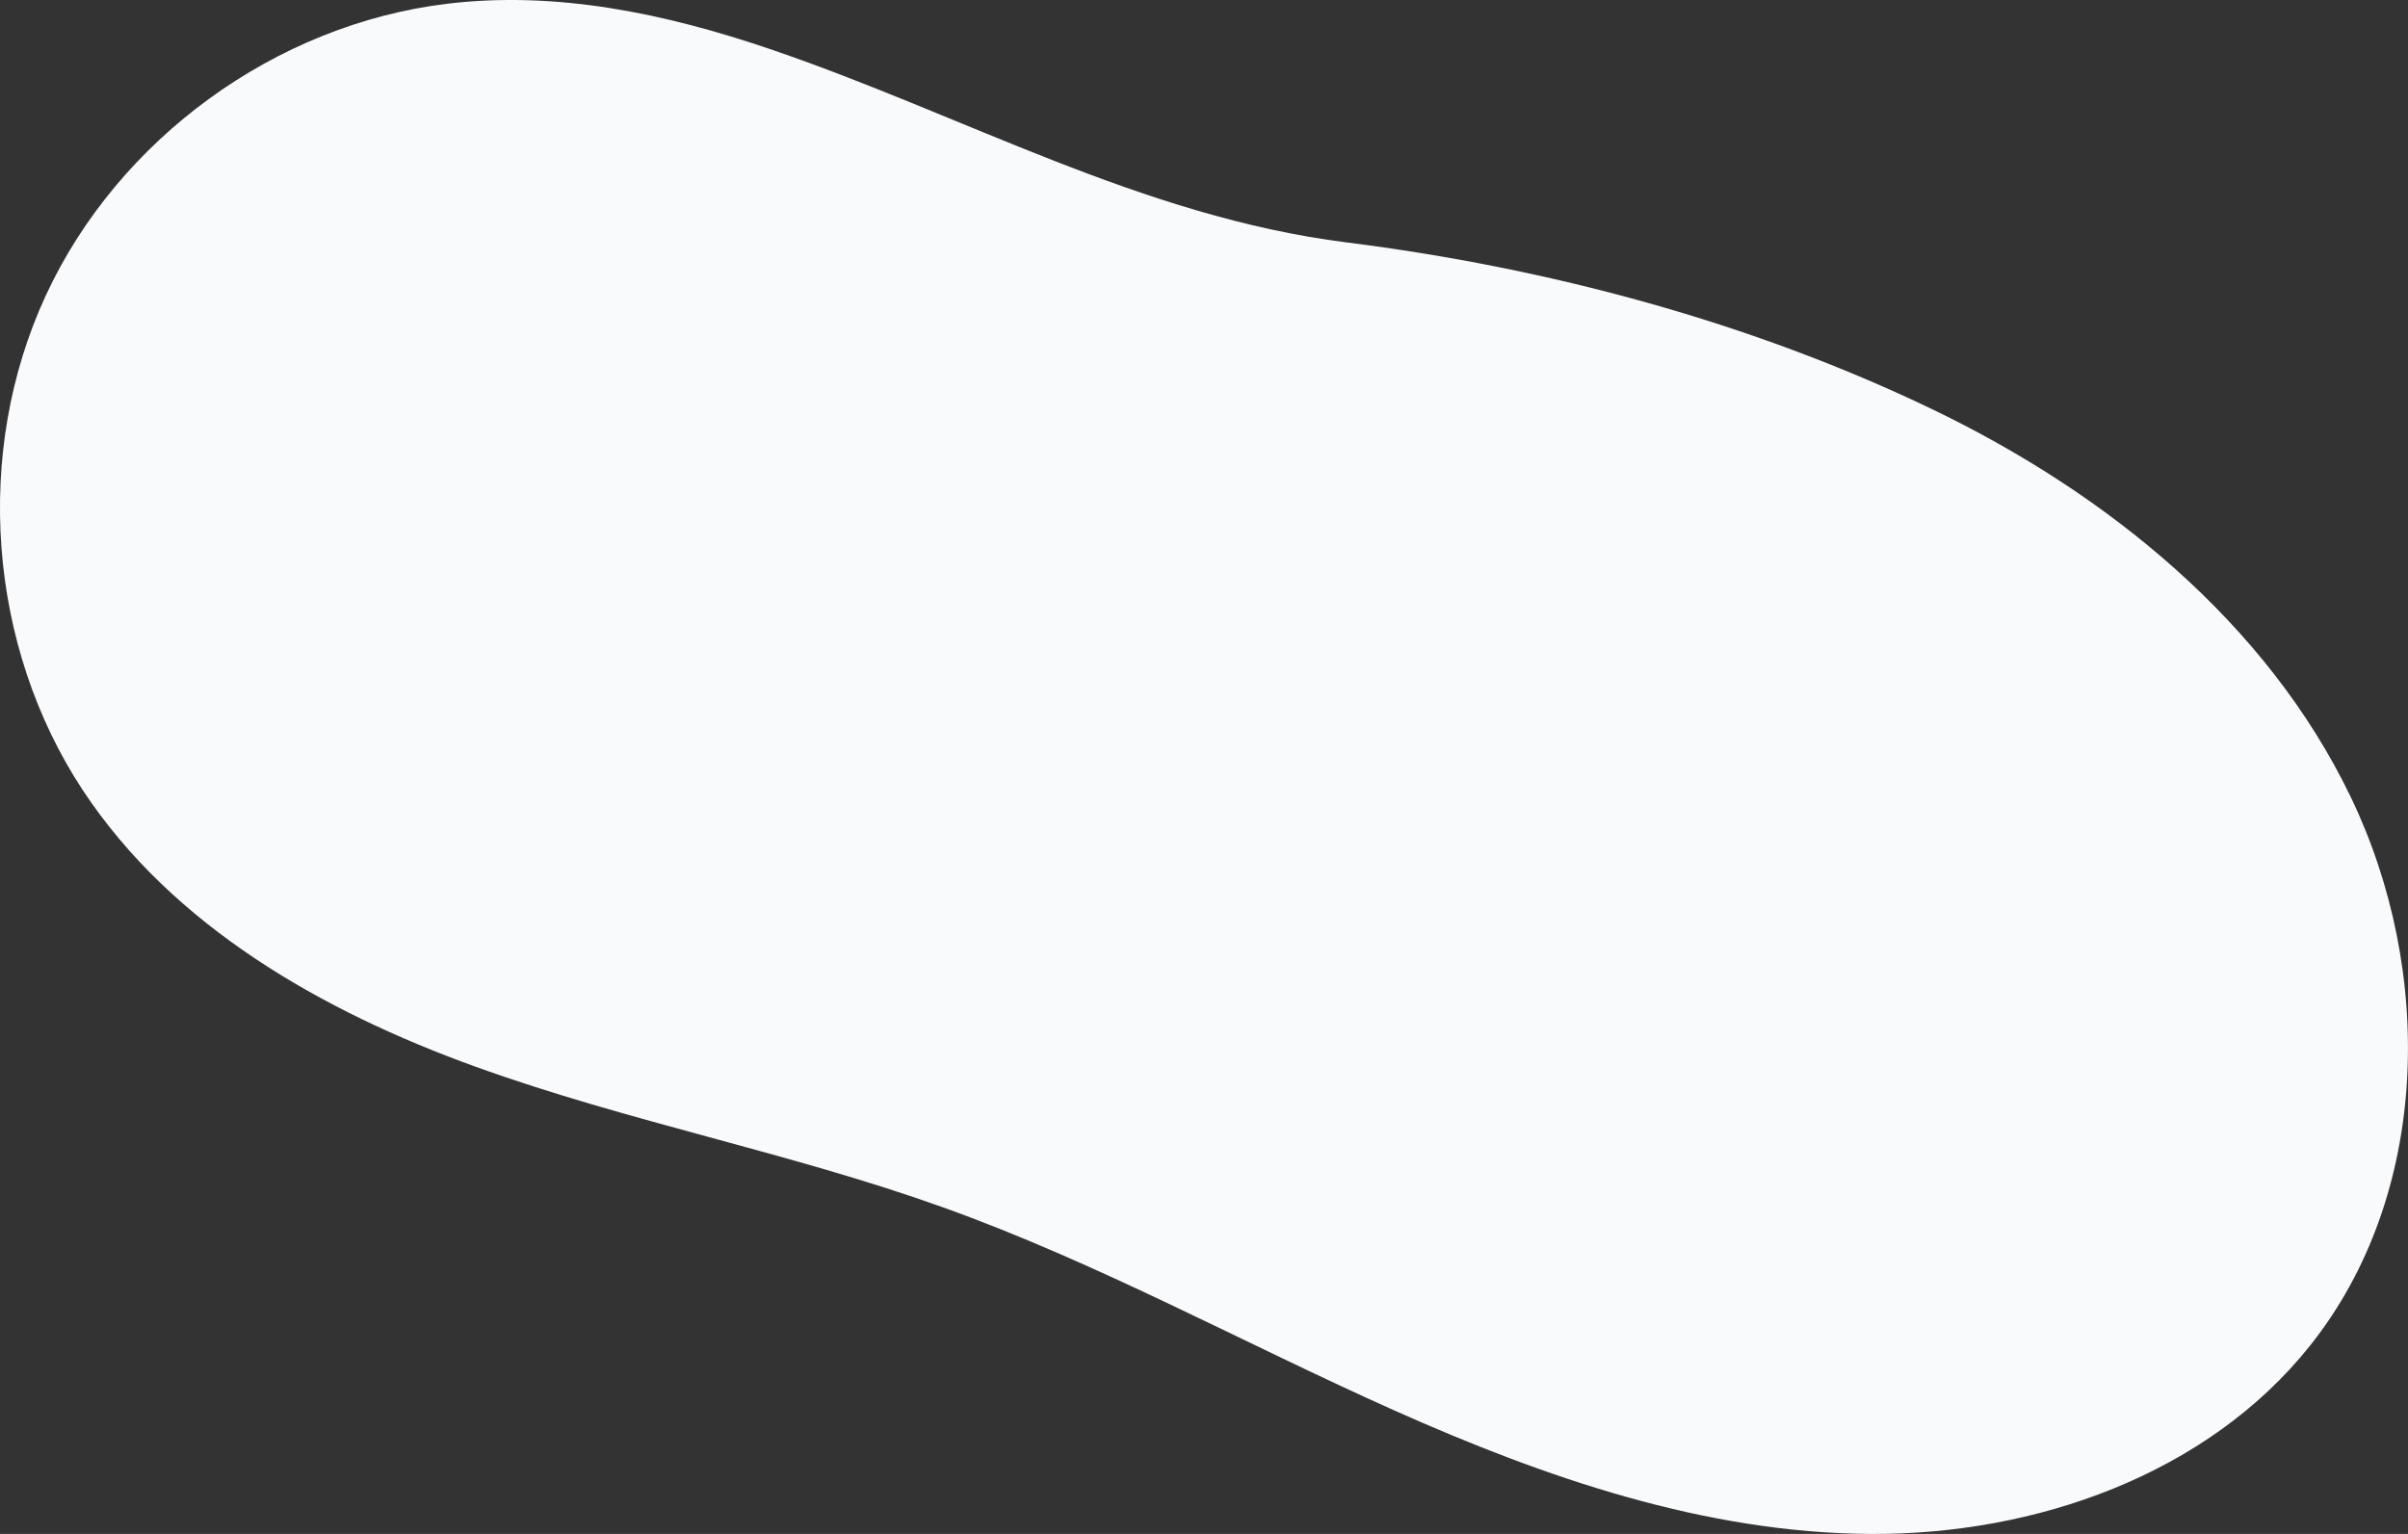 <svg id="Livello_8" data-name="Livello 8" xmlns="http://www.w3.org/2000/svg" viewBox="0 0 583.78 371.97"><rect x="0" y="0" width="583.78" height="371.97" fill="#333333" stroke="none"/><defs><style>.cls-1{fill:#f9fafc;}</style></defs><title>b2</title><path class="cls-1" d="M256.52,79.45c-41.59,5-79.72,32.74-97.31,70.75s-14.06,85,9,120c21.76,32.94,58,53.58,95.16,67S339.6,358,376.75,371.32c37.67,13.51,72.88,32.94,109.41,49.25s75.32,29.69,115.33,29.94,81.67-14.35,106.62-45.62c29.26-36.68,30.24-90.83,9.89-133.1s-59-73.55-101.24-93.91c-44.29-21.33-93.53-34.43-142.16-40.55-49.73-6.26-93.07-31-139.9-46.92C309.6,81.88,283.12,76.24,256.52,79.45Z" transform="translate(-148.11 -78.54)"/></svg>